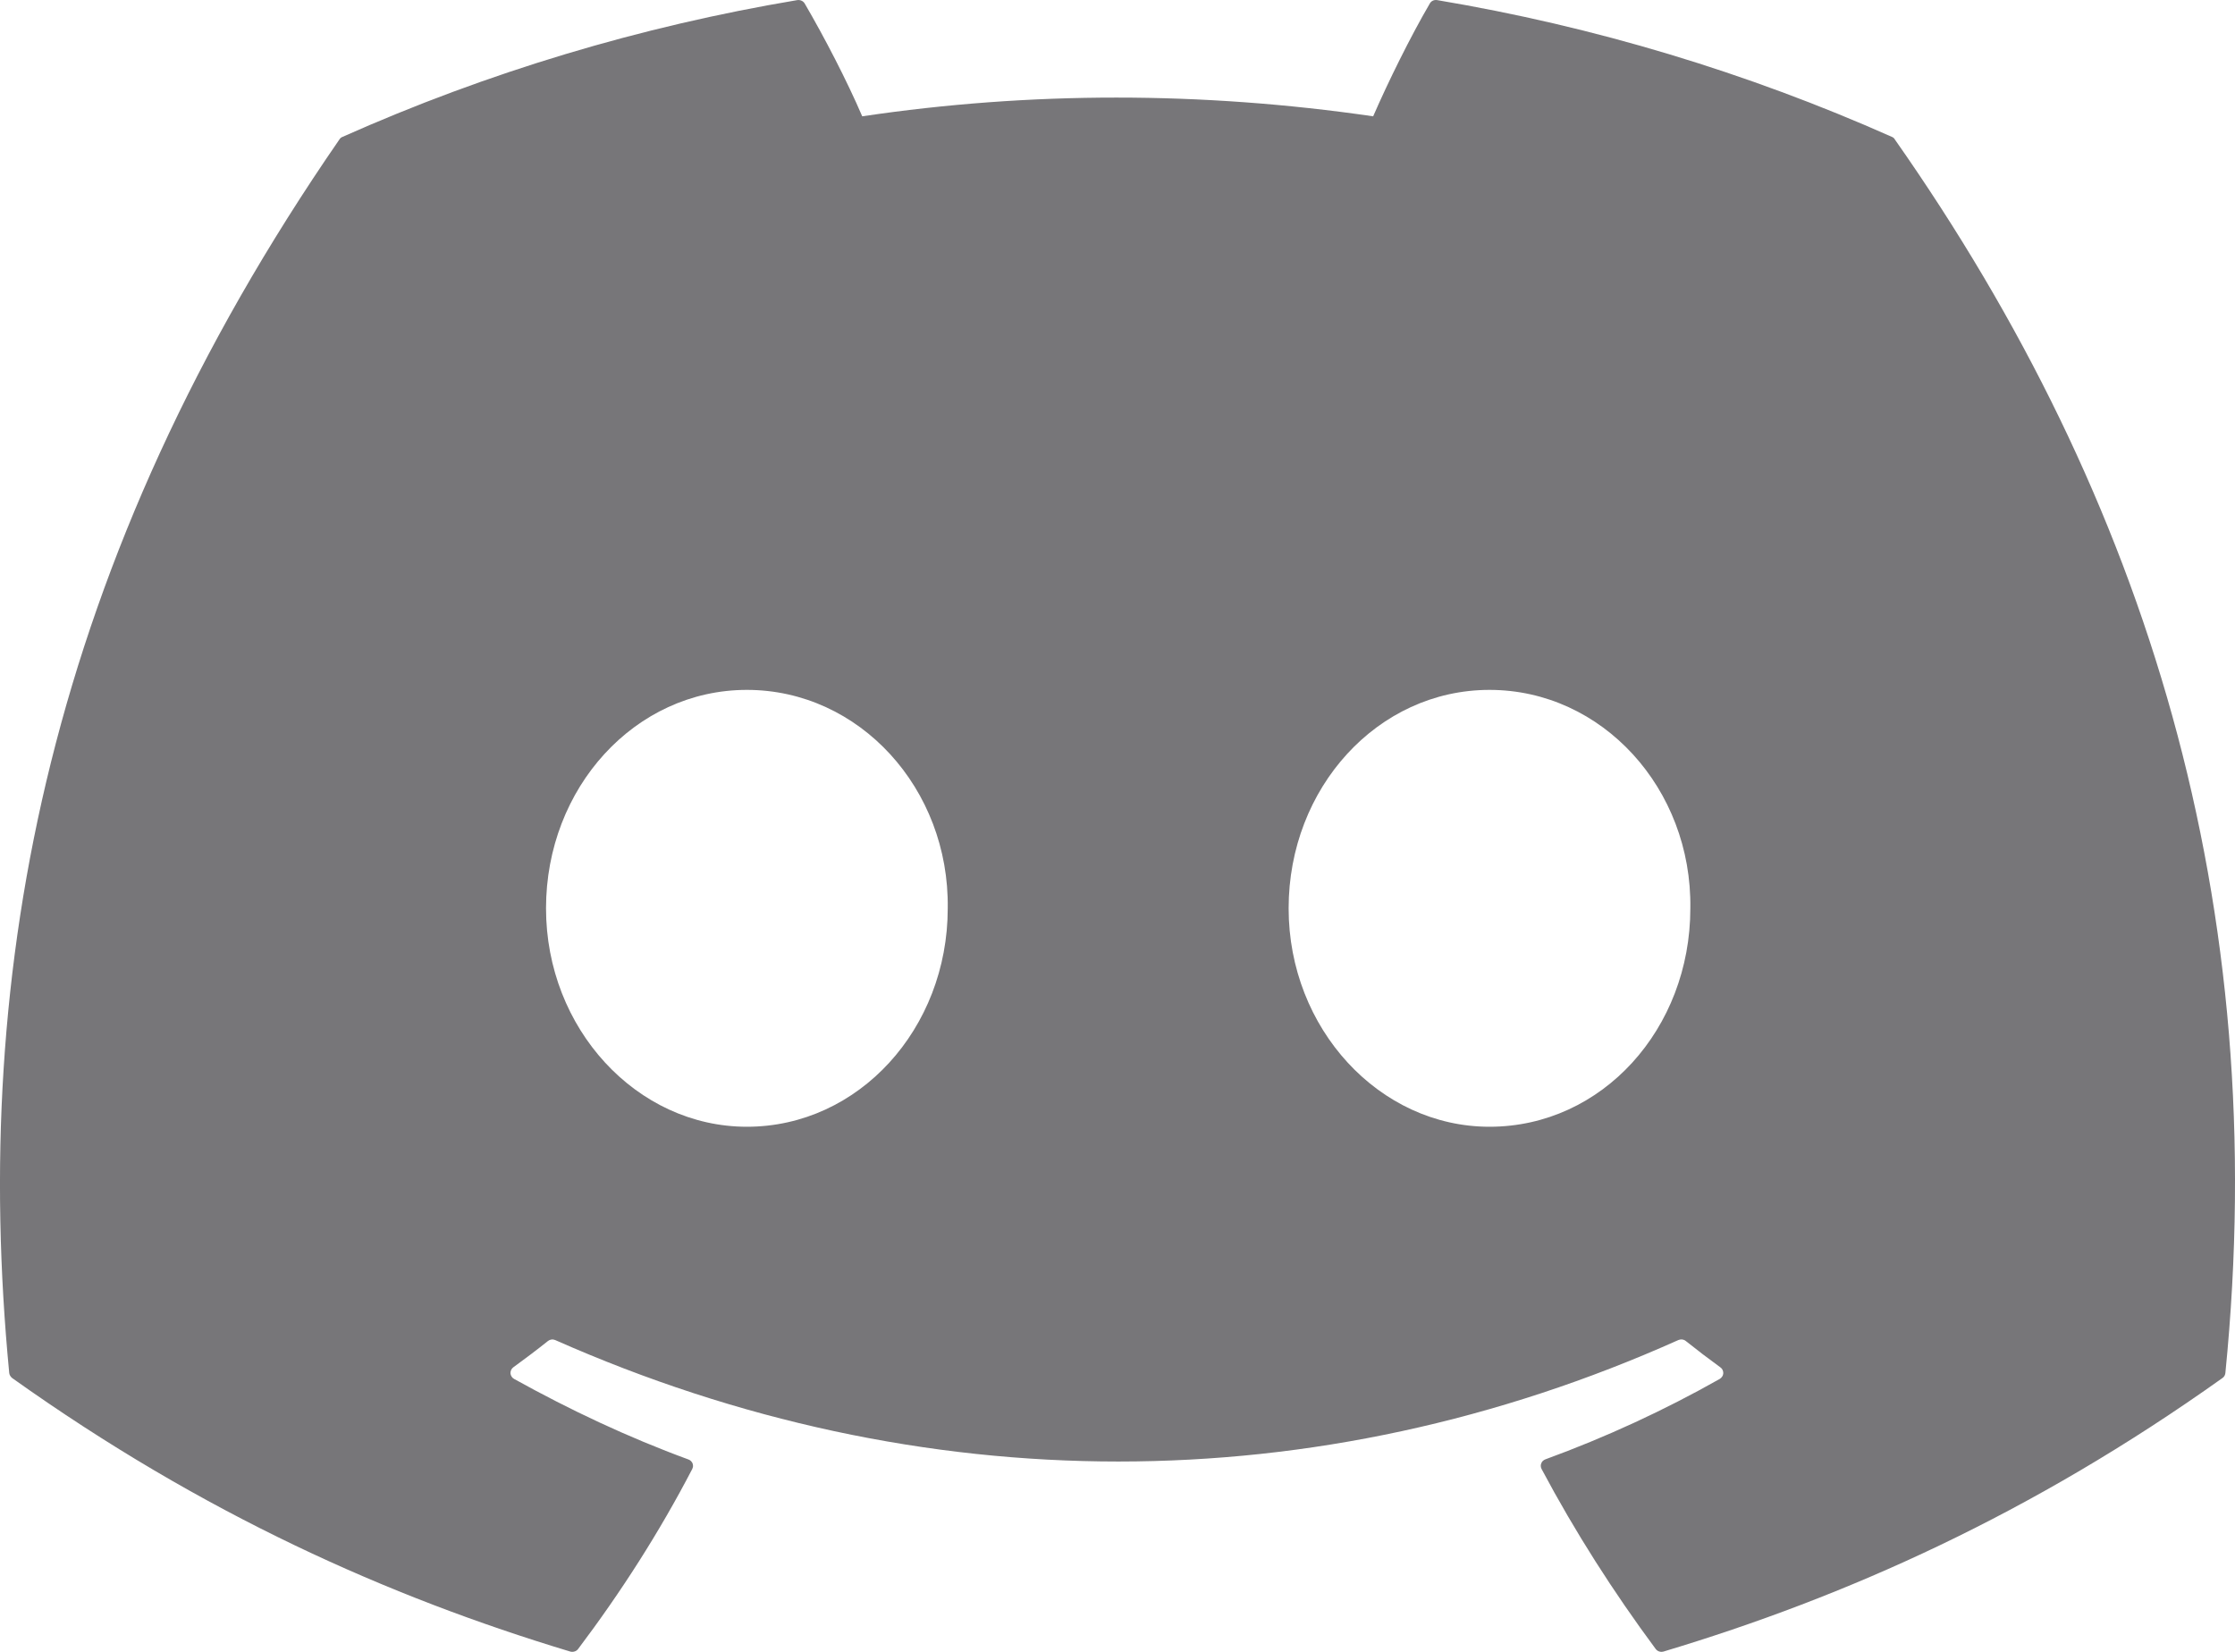 <svg width="23" height="17" viewBox="0 0 23 17" fill="none" xmlns="http://www.w3.org/2000/svg">
<path d="M19.47 1.409C17.979 0.746 16.406 0.272 14.789 0.001C14.774 -0.001 14.759 0 14.745 0.007C14.732 0.013 14.721 0.023 14.714 0.036C14.511 0.384 14.287 0.839 14.131 1.197C12.363 0.94 10.604 0.94 8.873 1.197C8.716 0.831 8.484 0.384 8.281 0.036C8.273 0.023 8.262 0.013 8.248 0.007C8.235 0.001 8.22 -0.001 8.205 0.001C6.588 0.272 5.015 0.745 3.524 1.409C3.511 1.414 3.5 1.423 3.493 1.435C0.511 5.755 -0.306 9.968 0.095 14.13C0.096 14.14 0.099 14.15 0.105 14.159C0.11 14.168 0.117 14.175 0.125 14.182C2.092 15.583 3.998 16.433 5.868 16.997C5.883 17.001 5.898 17.001 5.913 16.996C5.927 16.992 5.94 16.983 5.949 16.971C6.391 16.385 6.786 15.768 7.124 15.118C7.128 15.109 7.131 15.099 7.132 15.089C7.132 15.079 7.13 15.069 7.127 15.06C7.123 15.051 7.117 15.043 7.11 15.036C7.102 15.029 7.094 15.023 7.084 15.02C6.458 14.79 5.863 14.509 5.29 14.191C5.279 14.185 5.27 14.176 5.264 14.166C5.258 14.156 5.254 14.145 5.253 14.133C5.253 14.121 5.255 14.11 5.26 14.099C5.265 14.088 5.273 14.079 5.282 14.072C5.403 13.984 5.524 13.893 5.639 13.801C5.649 13.793 5.661 13.788 5.674 13.786C5.688 13.784 5.701 13.786 5.713 13.791C9.477 15.458 13.552 15.458 17.272 13.791C17.284 13.786 17.297 13.784 17.311 13.785C17.324 13.787 17.337 13.792 17.347 13.8C17.462 13.892 17.583 13.984 17.704 14.072C17.714 14.079 17.722 14.088 17.727 14.099C17.732 14.109 17.734 14.121 17.734 14.133C17.733 14.145 17.73 14.156 17.723 14.166C17.717 14.176 17.709 14.184 17.698 14.191C17.125 14.515 16.524 14.792 15.903 15.019C15.893 15.023 15.885 15.028 15.877 15.035C15.87 15.042 15.864 15.051 15.861 15.06C15.857 15.069 15.855 15.079 15.856 15.089C15.857 15.099 15.859 15.109 15.864 15.118C16.209 15.767 16.604 16.384 17.038 16.97C17.047 16.982 17.059 16.991 17.074 16.996C17.088 17.001 17.104 17.001 17.119 16.997C18.998 16.433 20.904 15.583 22.871 14.182C22.88 14.176 22.887 14.168 22.892 14.159C22.897 14.15 22.9 14.14 22.901 14.13C23.381 9.319 22.098 5.14 19.5 1.436C19.494 1.424 19.483 1.414 19.47 1.409V1.409ZM7.686 11.596C6.553 11.596 5.619 10.587 5.619 9.348C5.619 8.109 6.534 7.1 7.686 7.1C8.846 7.1 9.771 8.118 9.753 9.348C9.753 10.587 8.837 11.596 7.686 11.596ZM15.328 11.596C14.195 11.596 13.261 10.587 13.261 9.348C13.261 8.109 14.177 7.1 15.328 7.1C16.489 7.1 17.413 8.118 17.395 9.348C17.395 10.587 16.489 11.596 15.328 11.596Z" fill="#777679"/>
</svg>

